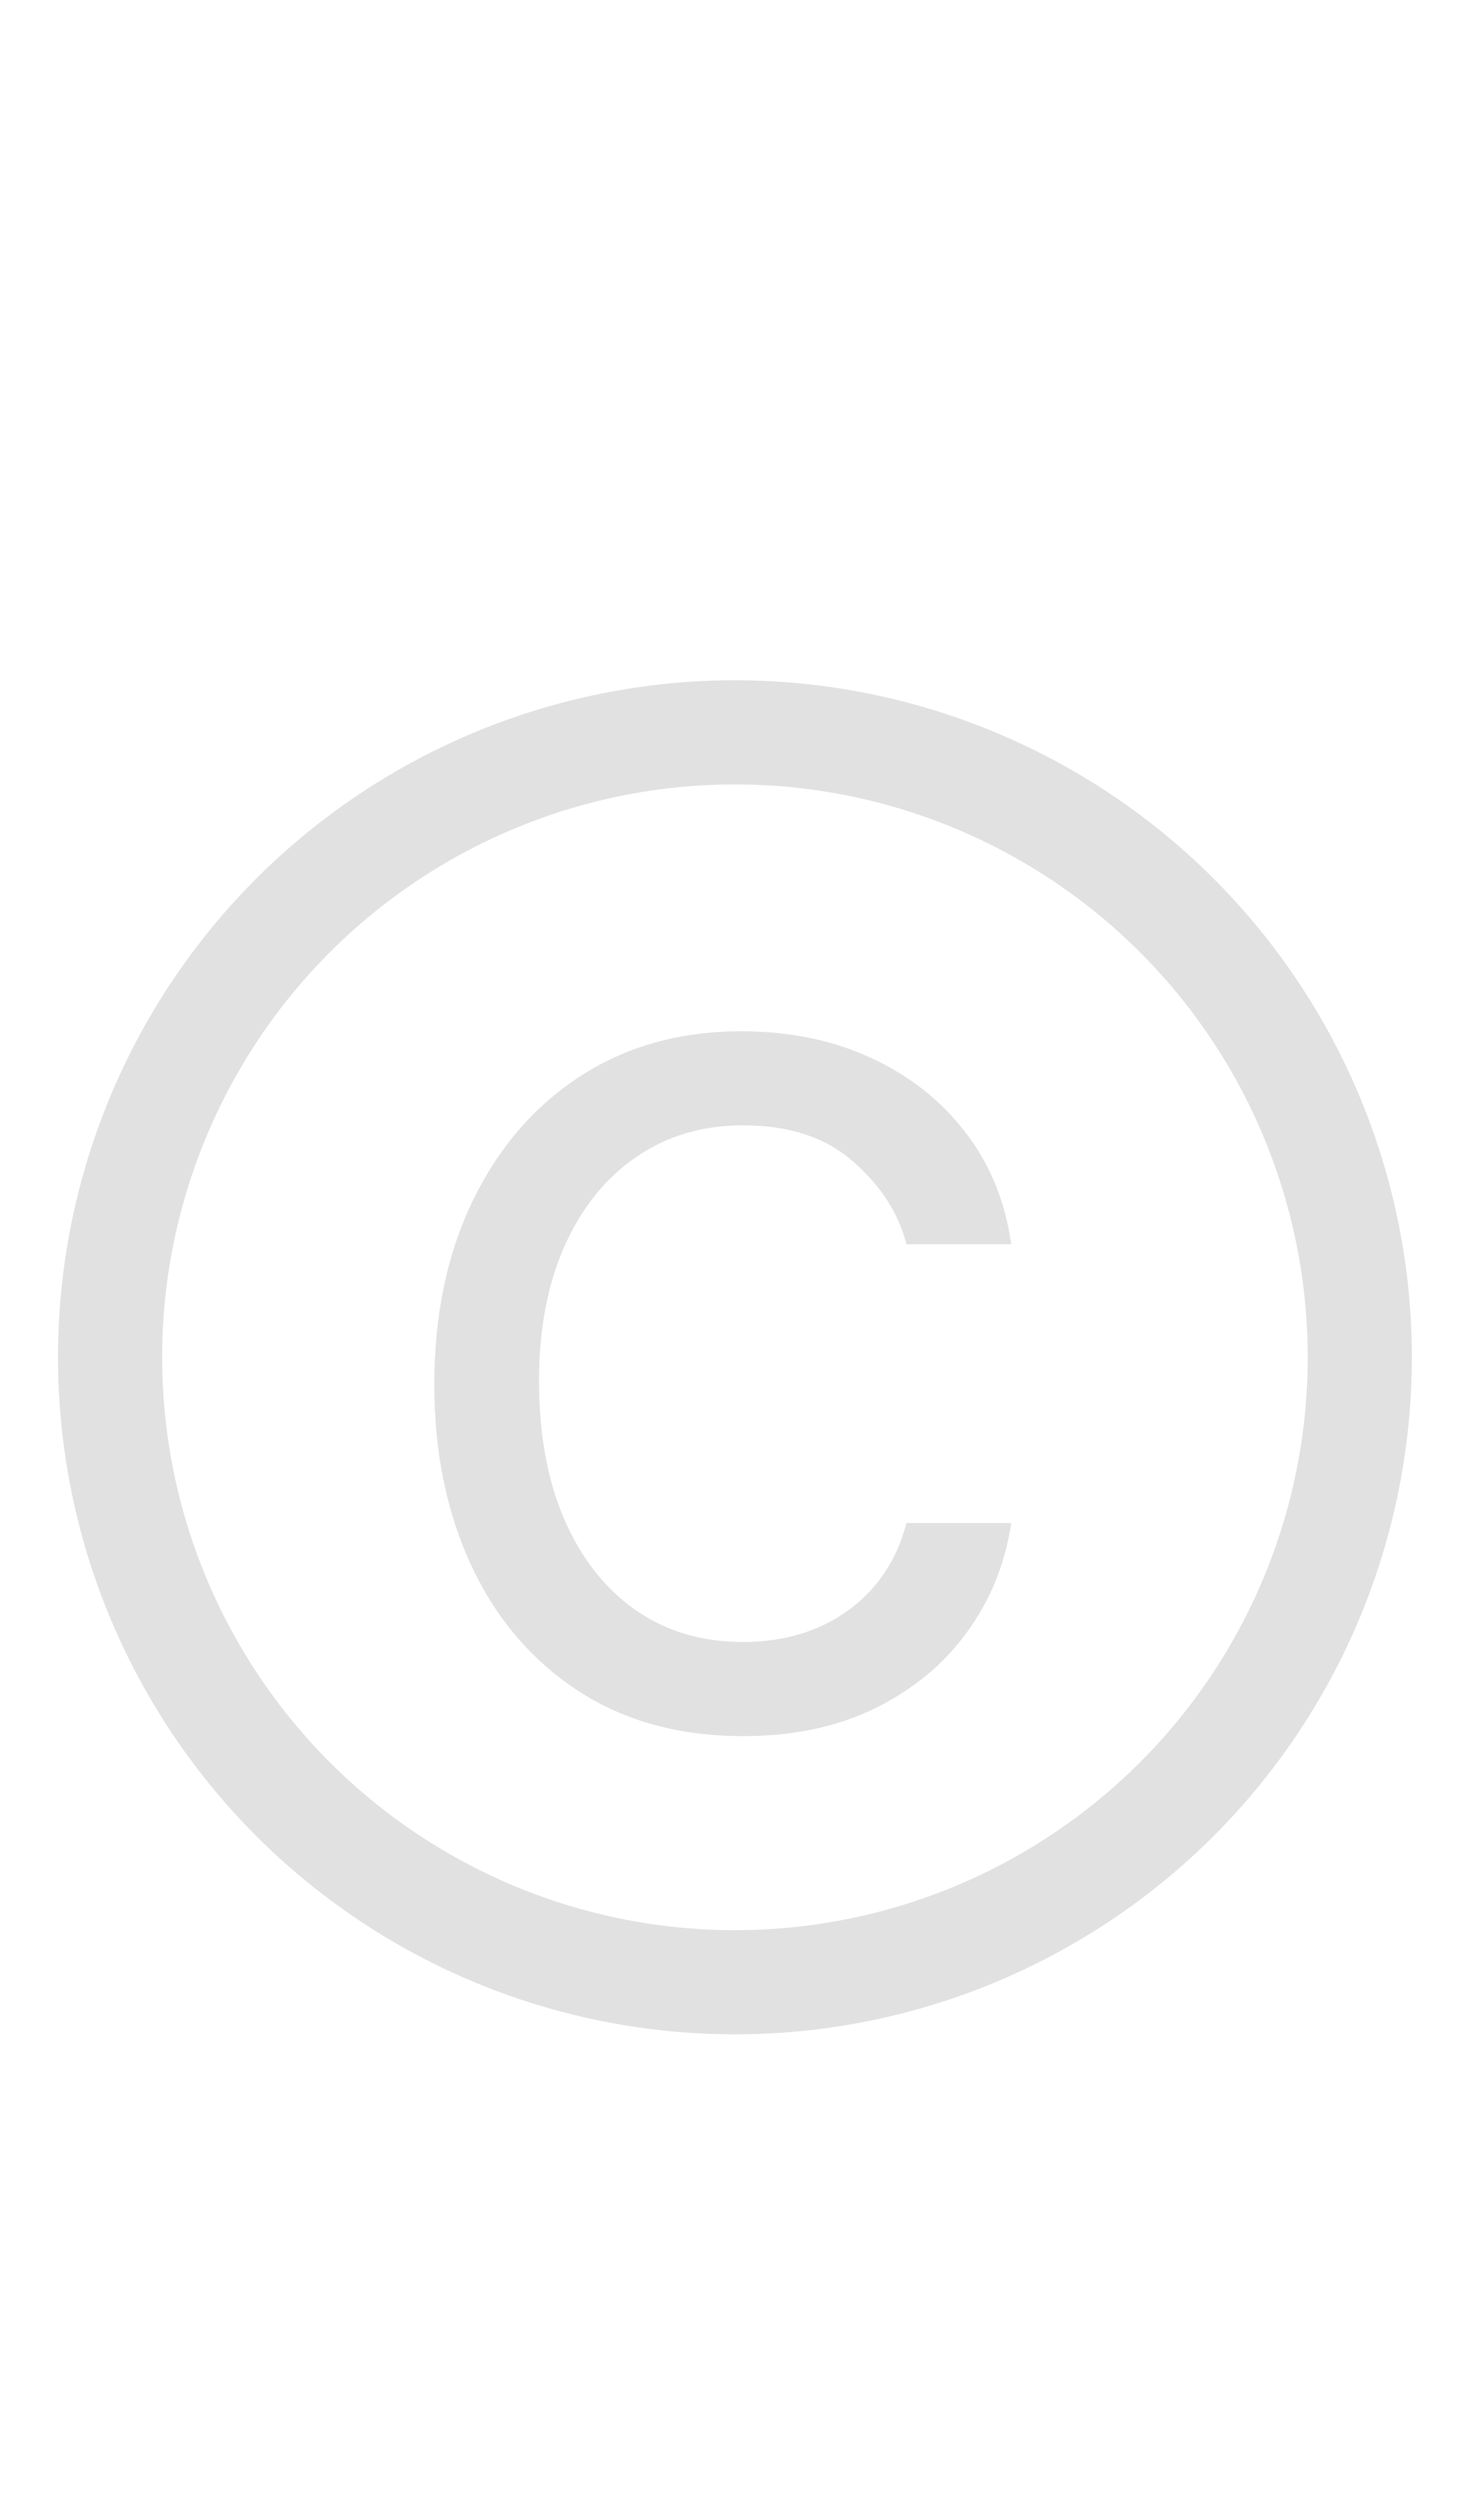 <svg width="14" height="24" viewBox="0 0 14 24" fill="none" xmlns="http://www.w3.org/2000/svg">
<circle opacity="0.8" cx="7.057" cy="13.031" r="6" stroke="#D9D9D9"/>
<path opacity="0.8" d="M7.136 16.668C6.523 16.668 5.994 16.523 5.551 16.233C5.108 15.943 4.767 15.544 4.528 15.036C4.29 14.527 4.17 13.946 4.17 13.293C4.17 12.628 4.292 12.041 4.537 11.533C4.784 11.021 5.128 10.622 5.568 10.335C6.011 10.046 6.528 9.901 7.119 9.901C7.579 9.901 7.994 9.986 8.363 10.156C8.733 10.327 9.035 10.565 9.271 10.872C9.507 11.179 9.653 11.537 9.71 11.946H8.704C8.628 11.648 8.457 11.383 8.193 11.153C7.932 10.921 7.579 10.804 7.136 10.804C6.744 10.804 6.4 10.906 6.105 11.111C5.812 11.312 5.584 11.598 5.419 11.967C5.257 12.334 5.176 12.764 5.176 13.258C5.176 13.764 5.255 14.204 5.415 14.579C5.577 14.954 5.804 15.246 6.096 15.453C6.392 15.661 6.738 15.764 7.136 15.764C7.398 15.764 7.635 15.719 7.848 15.628C8.061 15.537 8.241 15.406 8.389 15.236C8.537 15.065 8.642 14.861 8.704 14.622H9.71C9.653 15.008 9.513 15.357 9.288 15.666C9.067 15.973 8.773 16.217 8.406 16.399C8.042 16.578 7.619 16.668 7.136 16.668Z" fill="#D9D9D9"/>
</svg>
